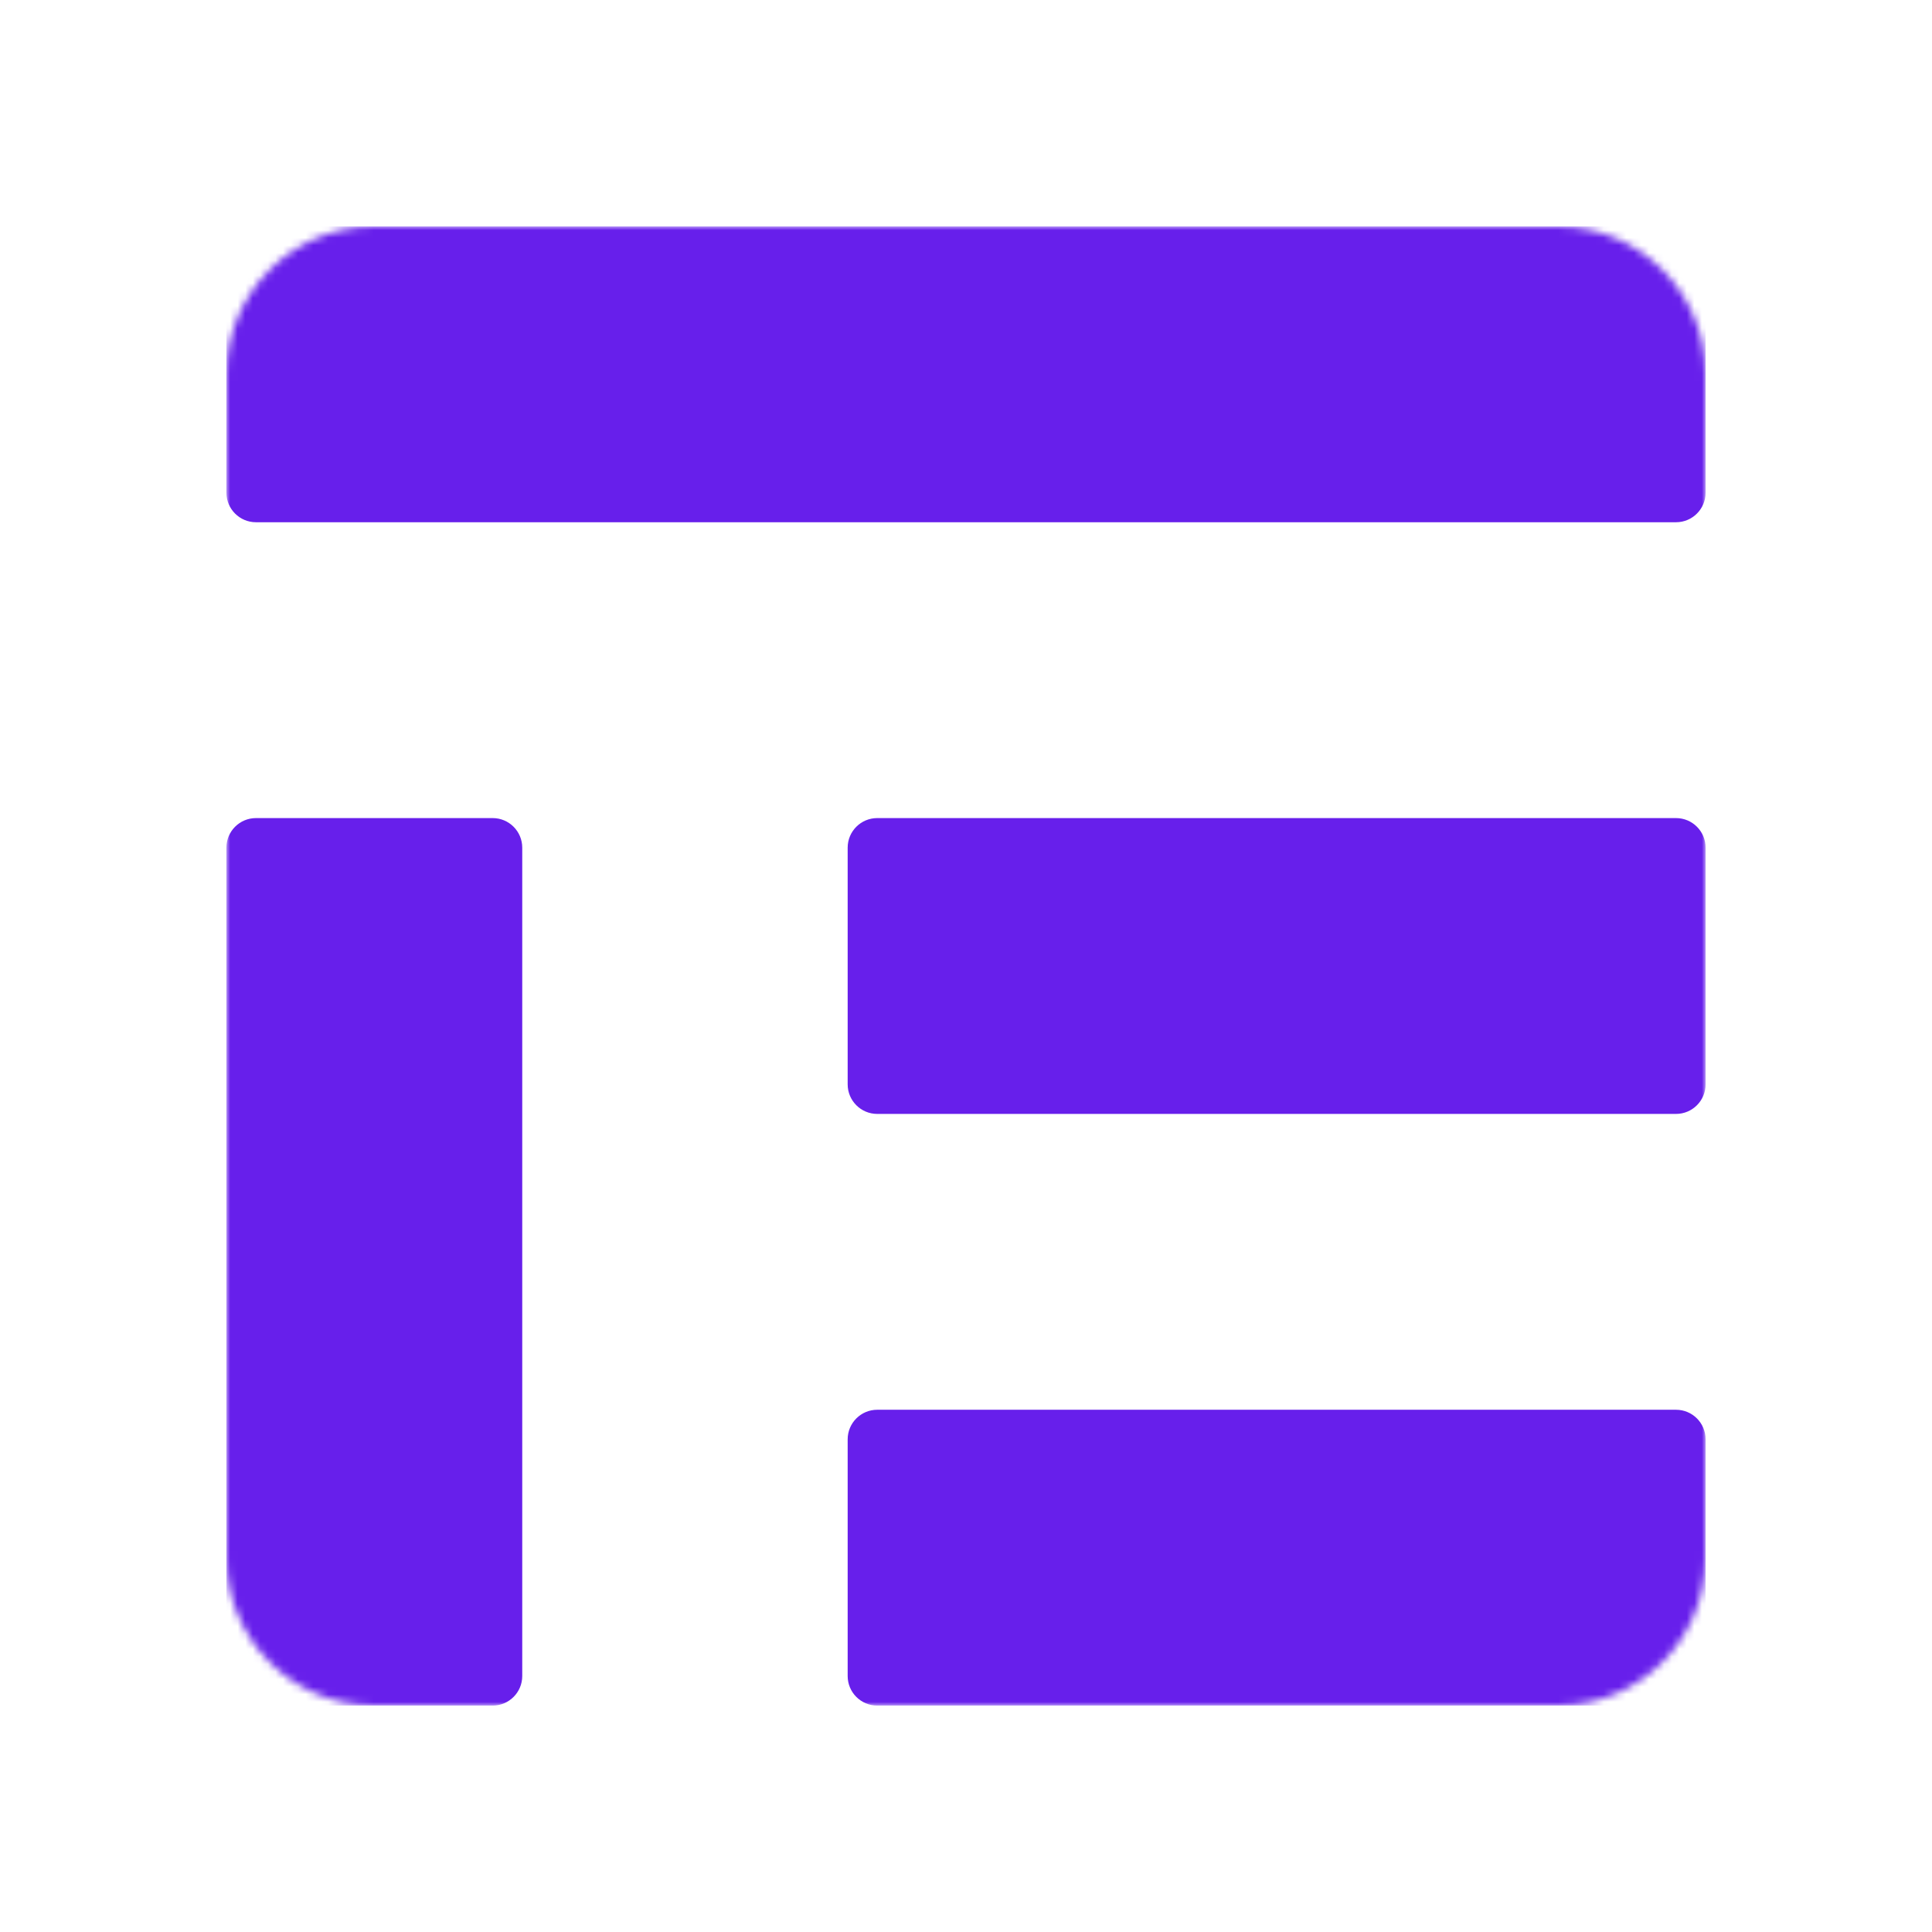 <svg width="256" height="256" viewBox="0 0 256 256" fill="none" xmlns="http://www.w3.org/2000/svg">
<g clip-path="url(#clip0_2_2)">
<mask id="mask0_2_2" style="mask-type:luminance" maskUnits="userSpaceOnUse" x="30" y="30" width="196" height="196">
<path d="M206.4 30H49.6C38.775 30 30 38.775 30 49.6V206.4C30 217.225 38.775 226 49.6 226H206.4C217.225 226 226 217.225 226 206.4V49.6C226 38.775 217.225 30 206.4 30Z" fill="white"/>
</mask>
<g mask="url(#mask0_2_2)">
<path d="M222.08 30H33.92C31.755 30 30 31.755 30 33.92V65.28C30 67.445 31.755 69.2 33.92 69.2H222.08C224.245 69.2 226 67.445 226 65.28V33.92C226 31.755 224.245 30 222.08 30Z" fill="#671FEB"/>
<path d="M222.08 108.4H116.24C114.075 108.4 112.32 110.155 112.32 112.32V143.68C112.32 145.845 114.075 147.6 116.24 147.6H222.08C224.245 147.6 226 145.845 226 143.68V112.32C226 110.155 224.245 108.4 222.08 108.4Z" fill="#671FEB"/>
<path d="M222.08 186.8H116.24C114.075 186.8 112.32 188.555 112.32 190.72V222.08C112.32 224.245 114.075 226 116.24 226H222.08C224.245 226 226 224.245 226 222.08V190.72C226 188.555 224.245 186.8 222.08 186.8Z" fill="#671FEB"/>
<path d="M65.28 108.4H33.92C31.755 108.4 30 110.155 30 112.32V222.08C30 224.245 31.755 226 33.92 226H65.28C67.445 226 69.2 224.245 69.2 222.08V112.32C69.2 110.155 67.445 108.4 65.28 108.4Z" fill="#671FEB"/>
</g>
</g>
<defs>
<clipPath id="clip0_2_2">
<rect width="256" height="256" fill="white"/>
</clipPath>
</defs>
</svg>
